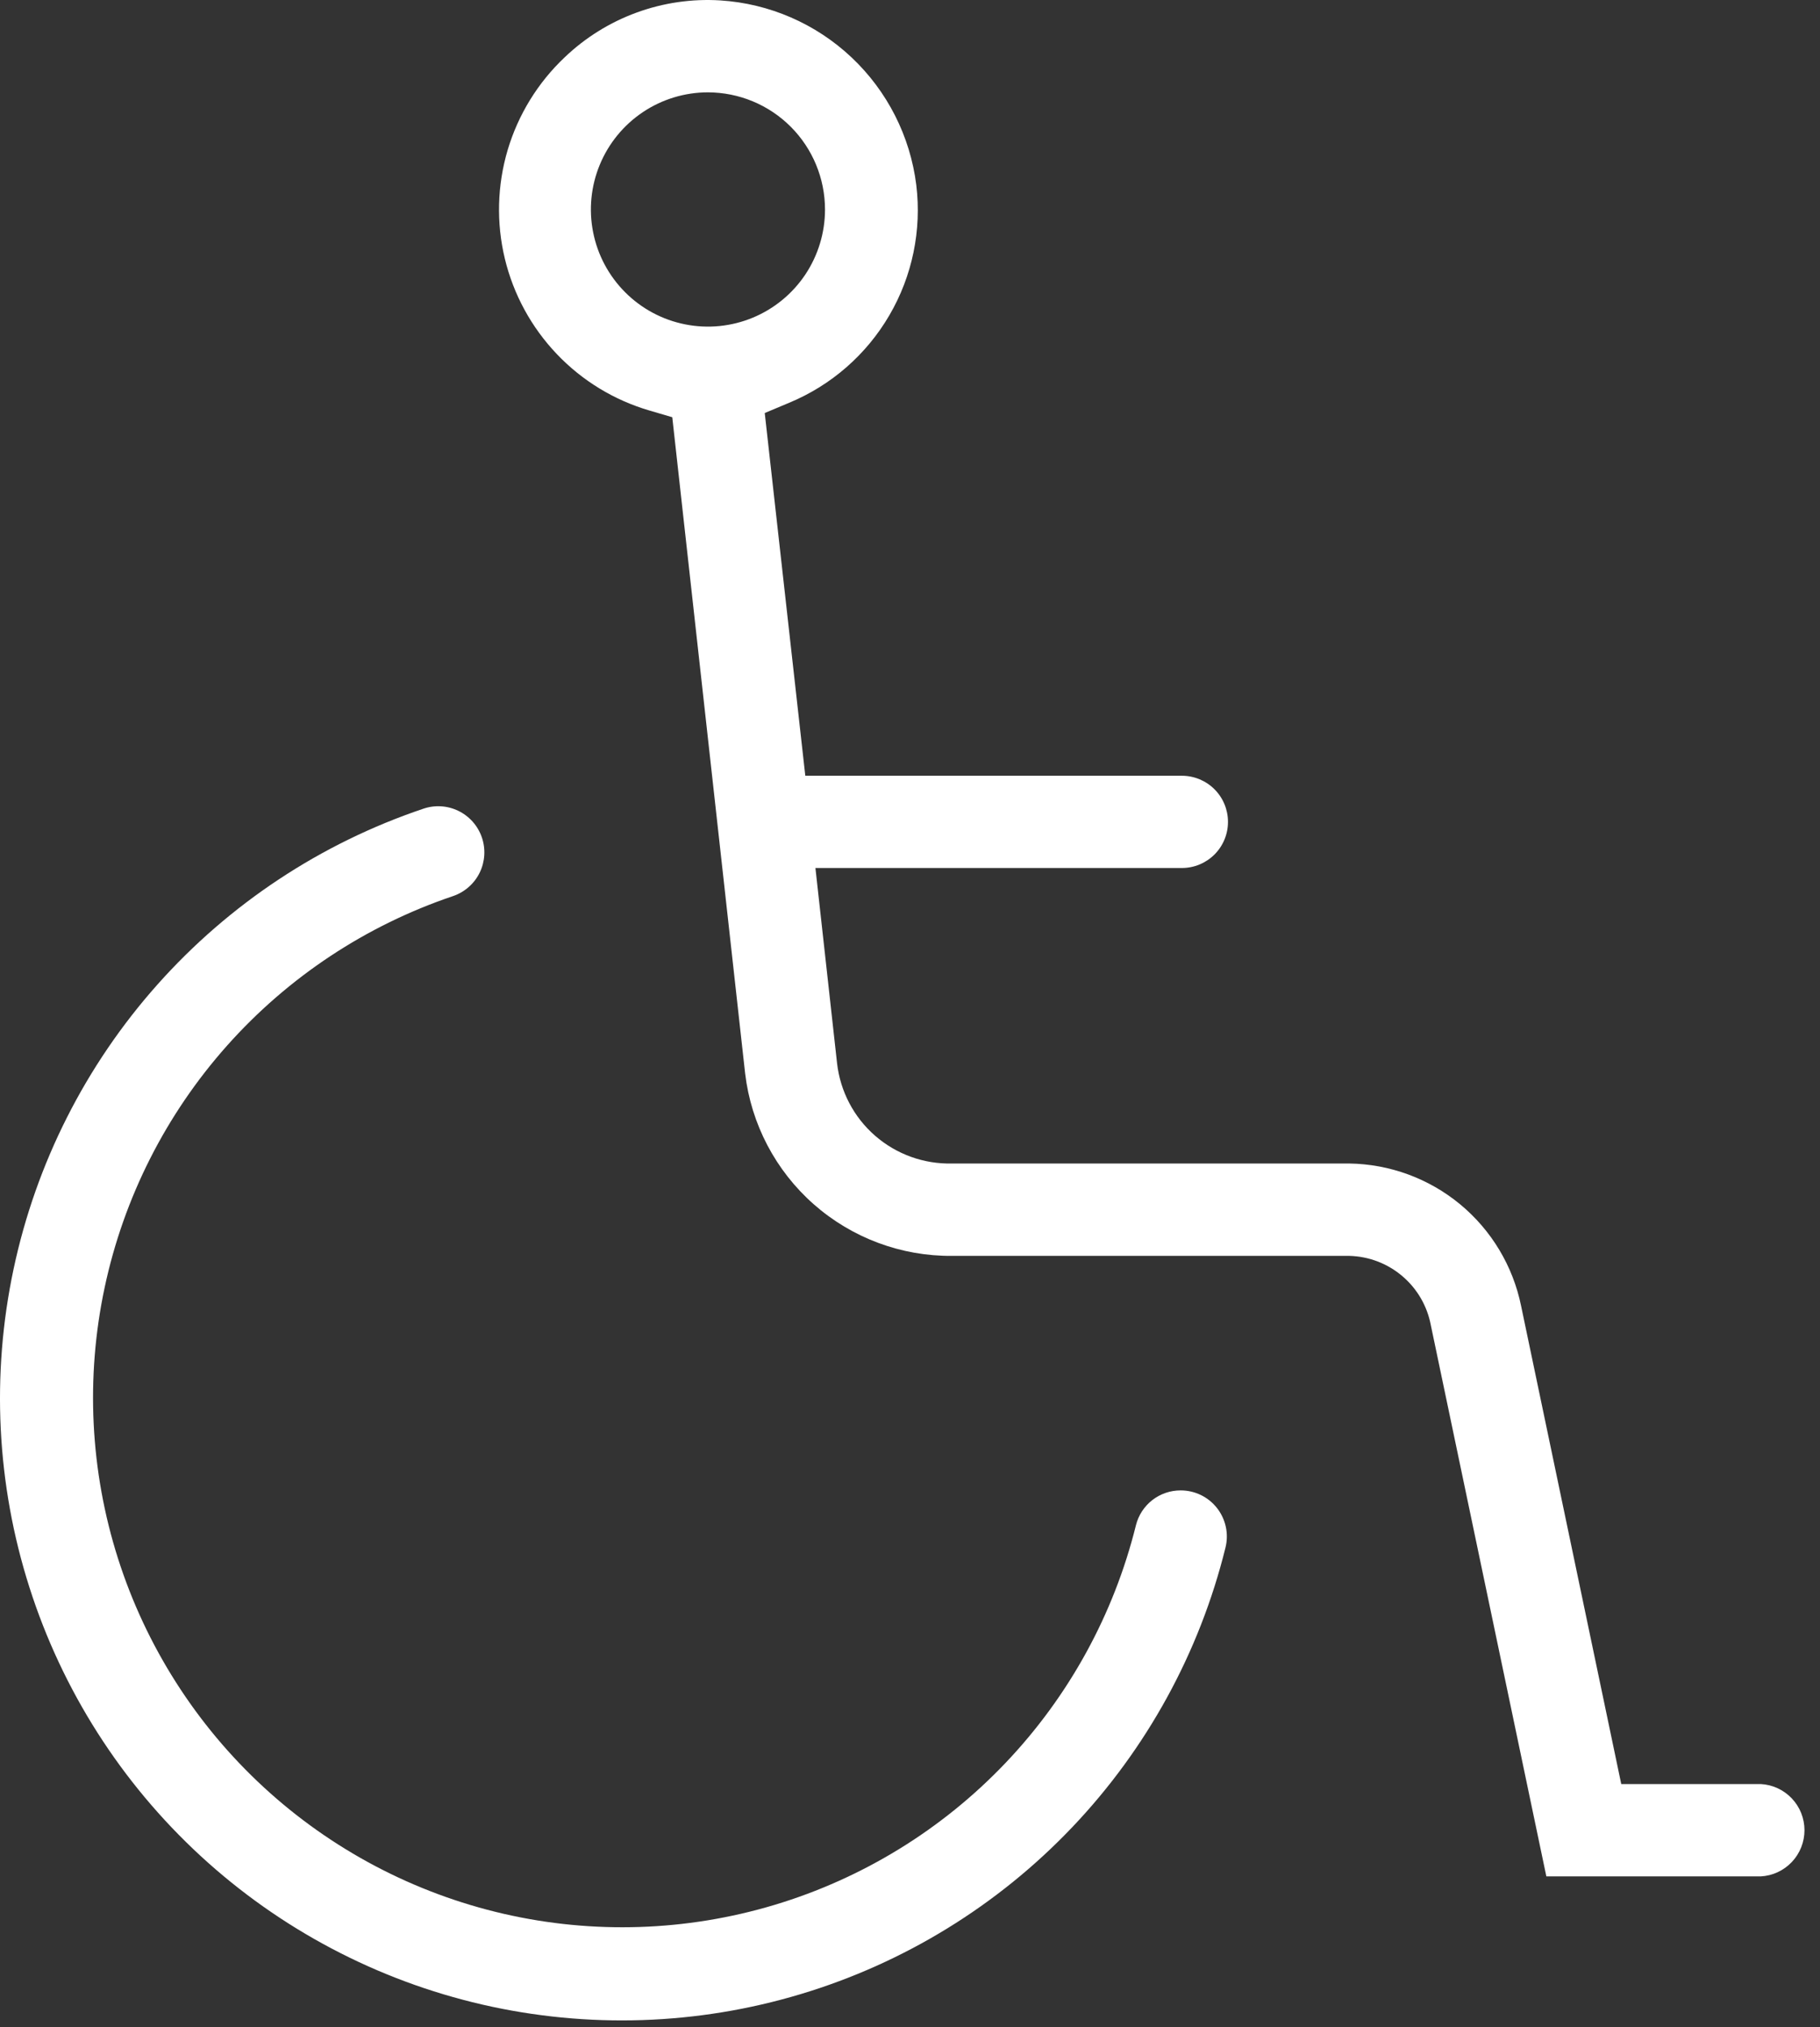<svg xmlns="http://www.w3.org/2000/svg" width="53" height="59" viewBox="0 0 53 59" fill="none"><rect x="0" y="0" width="53" height="59" fill="#333333" stroke="none"/><path d="M51.274 51.928H47.212L44.295 38.008C44.058 36.85 43.432 35.808 42.521 35.054C41.61 34.301 40.469 33.882 39.288 33.866H27.726C26.904 33.886 26.104 33.598 25.484 33.058C24.864 32.519 24.469 31.766 24.376 30.949L23.746 25.265H34.418C34.774 25.265 35.115 25.123 35.367 24.872C35.619 24.62 35.76 24.279 35.76 23.922C35.76 23.567 35.619 23.225 35.367 22.973C35.115 22.722 34.774 22.58 34.418 22.58H23.451L22.27 12.022L22.982 11.723C24.206 11.216 25.231 10.322 25.899 9.177C26.568 8.033 26.843 6.701 26.683 5.385C26.506 3.965 25.839 2.652 24.798 1.671C23.757 0.69 22.406 0.103 20.978 0.012C20.149 -0.04 19.318 0.081 18.538 0.366C17.757 0.651 17.044 1.095 16.443 1.669C15.663 2.406 15.091 3.335 14.784 4.364C14.479 5.393 14.45 6.484 14.701 7.528C14.952 8.571 15.475 9.53 16.216 10.307C16.956 11.084 17.889 11.651 18.919 11.951L19.577 12.144L21.699 31.245C21.873 32.716 22.584 34.071 23.695 35.051C24.807 36.031 26.24 36.566 27.722 36.555H39.303C39.867 36.571 40.408 36.779 40.837 37.144C41.267 37.509 41.559 38.009 41.665 38.563L45.031 54.616H51.274C51.618 54.598 51.942 54.448 52.179 54.198C52.416 53.948 52.548 53.616 52.548 53.272C52.548 52.927 52.416 52.596 52.179 52.346C51.942 52.096 51.618 51.946 51.274 51.928ZM24.025 6.098C24.025 6.772 23.825 7.431 23.451 7.992C23.076 8.552 22.544 8.989 21.921 9.247C21.298 9.505 20.612 9.573 19.951 9.441C19.29 9.31 18.682 8.985 18.206 8.508C17.729 8.031 17.404 7.424 17.273 6.763C17.141 6.101 17.209 5.416 17.467 4.793C17.725 4.17 18.162 3.638 18.722 3.263C19.283 2.888 19.942 2.688 20.616 2.688C21.52 2.69 22.387 3.049 23.026 3.688C23.665 4.327 24.024 5.194 24.025 6.098Z" fill="white"></path><path d="M34.383 43.381C34.084 43.38 33.794 43.479 33.557 43.662C33.321 43.846 33.153 44.103 33.08 44.393C32.436 46.991 31.127 49.376 29.281 51.314C27.436 53.252 25.117 54.676 22.553 55.446C19.99 56.215 17.271 56.304 14.663 55.704C12.055 55.103 9.648 53.834 7.679 52.02C5.711 50.207 4.249 47.912 3.436 45.362C2.624 42.812 2.49 40.094 3.047 37.477C3.604 34.859 4.834 32.431 6.614 30.433C8.394 28.435 10.664 26.934 13.2 26.08C13.537 25.963 13.814 25.718 13.97 25.398C14.125 25.077 14.148 24.708 14.031 24.371C13.915 24.035 13.669 23.758 13.349 23.602C13.028 23.446 12.659 23.424 12.323 23.541C9.343 24.545 6.676 26.309 4.585 28.657C2.493 31.006 1.05 33.859 0.396 36.935C-0.258 40.011 -0.1 43.204 0.856 46.2C1.811 49.196 3.53 51.892 5.843 54.022C8.157 56.152 10.985 57.643 14.05 58.348C17.115 59.052 20.31 58.947 23.322 58.041C26.334 57.136 29.057 55.462 31.225 53.184C33.393 50.906 34.931 48.103 35.686 45.05C35.736 44.852 35.74 44.645 35.698 44.446C35.655 44.246 35.568 44.058 35.443 43.898C35.317 43.736 35.156 43.606 34.973 43.517C34.789 43.427 34.587 43.381 34.383 43.381Z" fill="white"></path></svg>